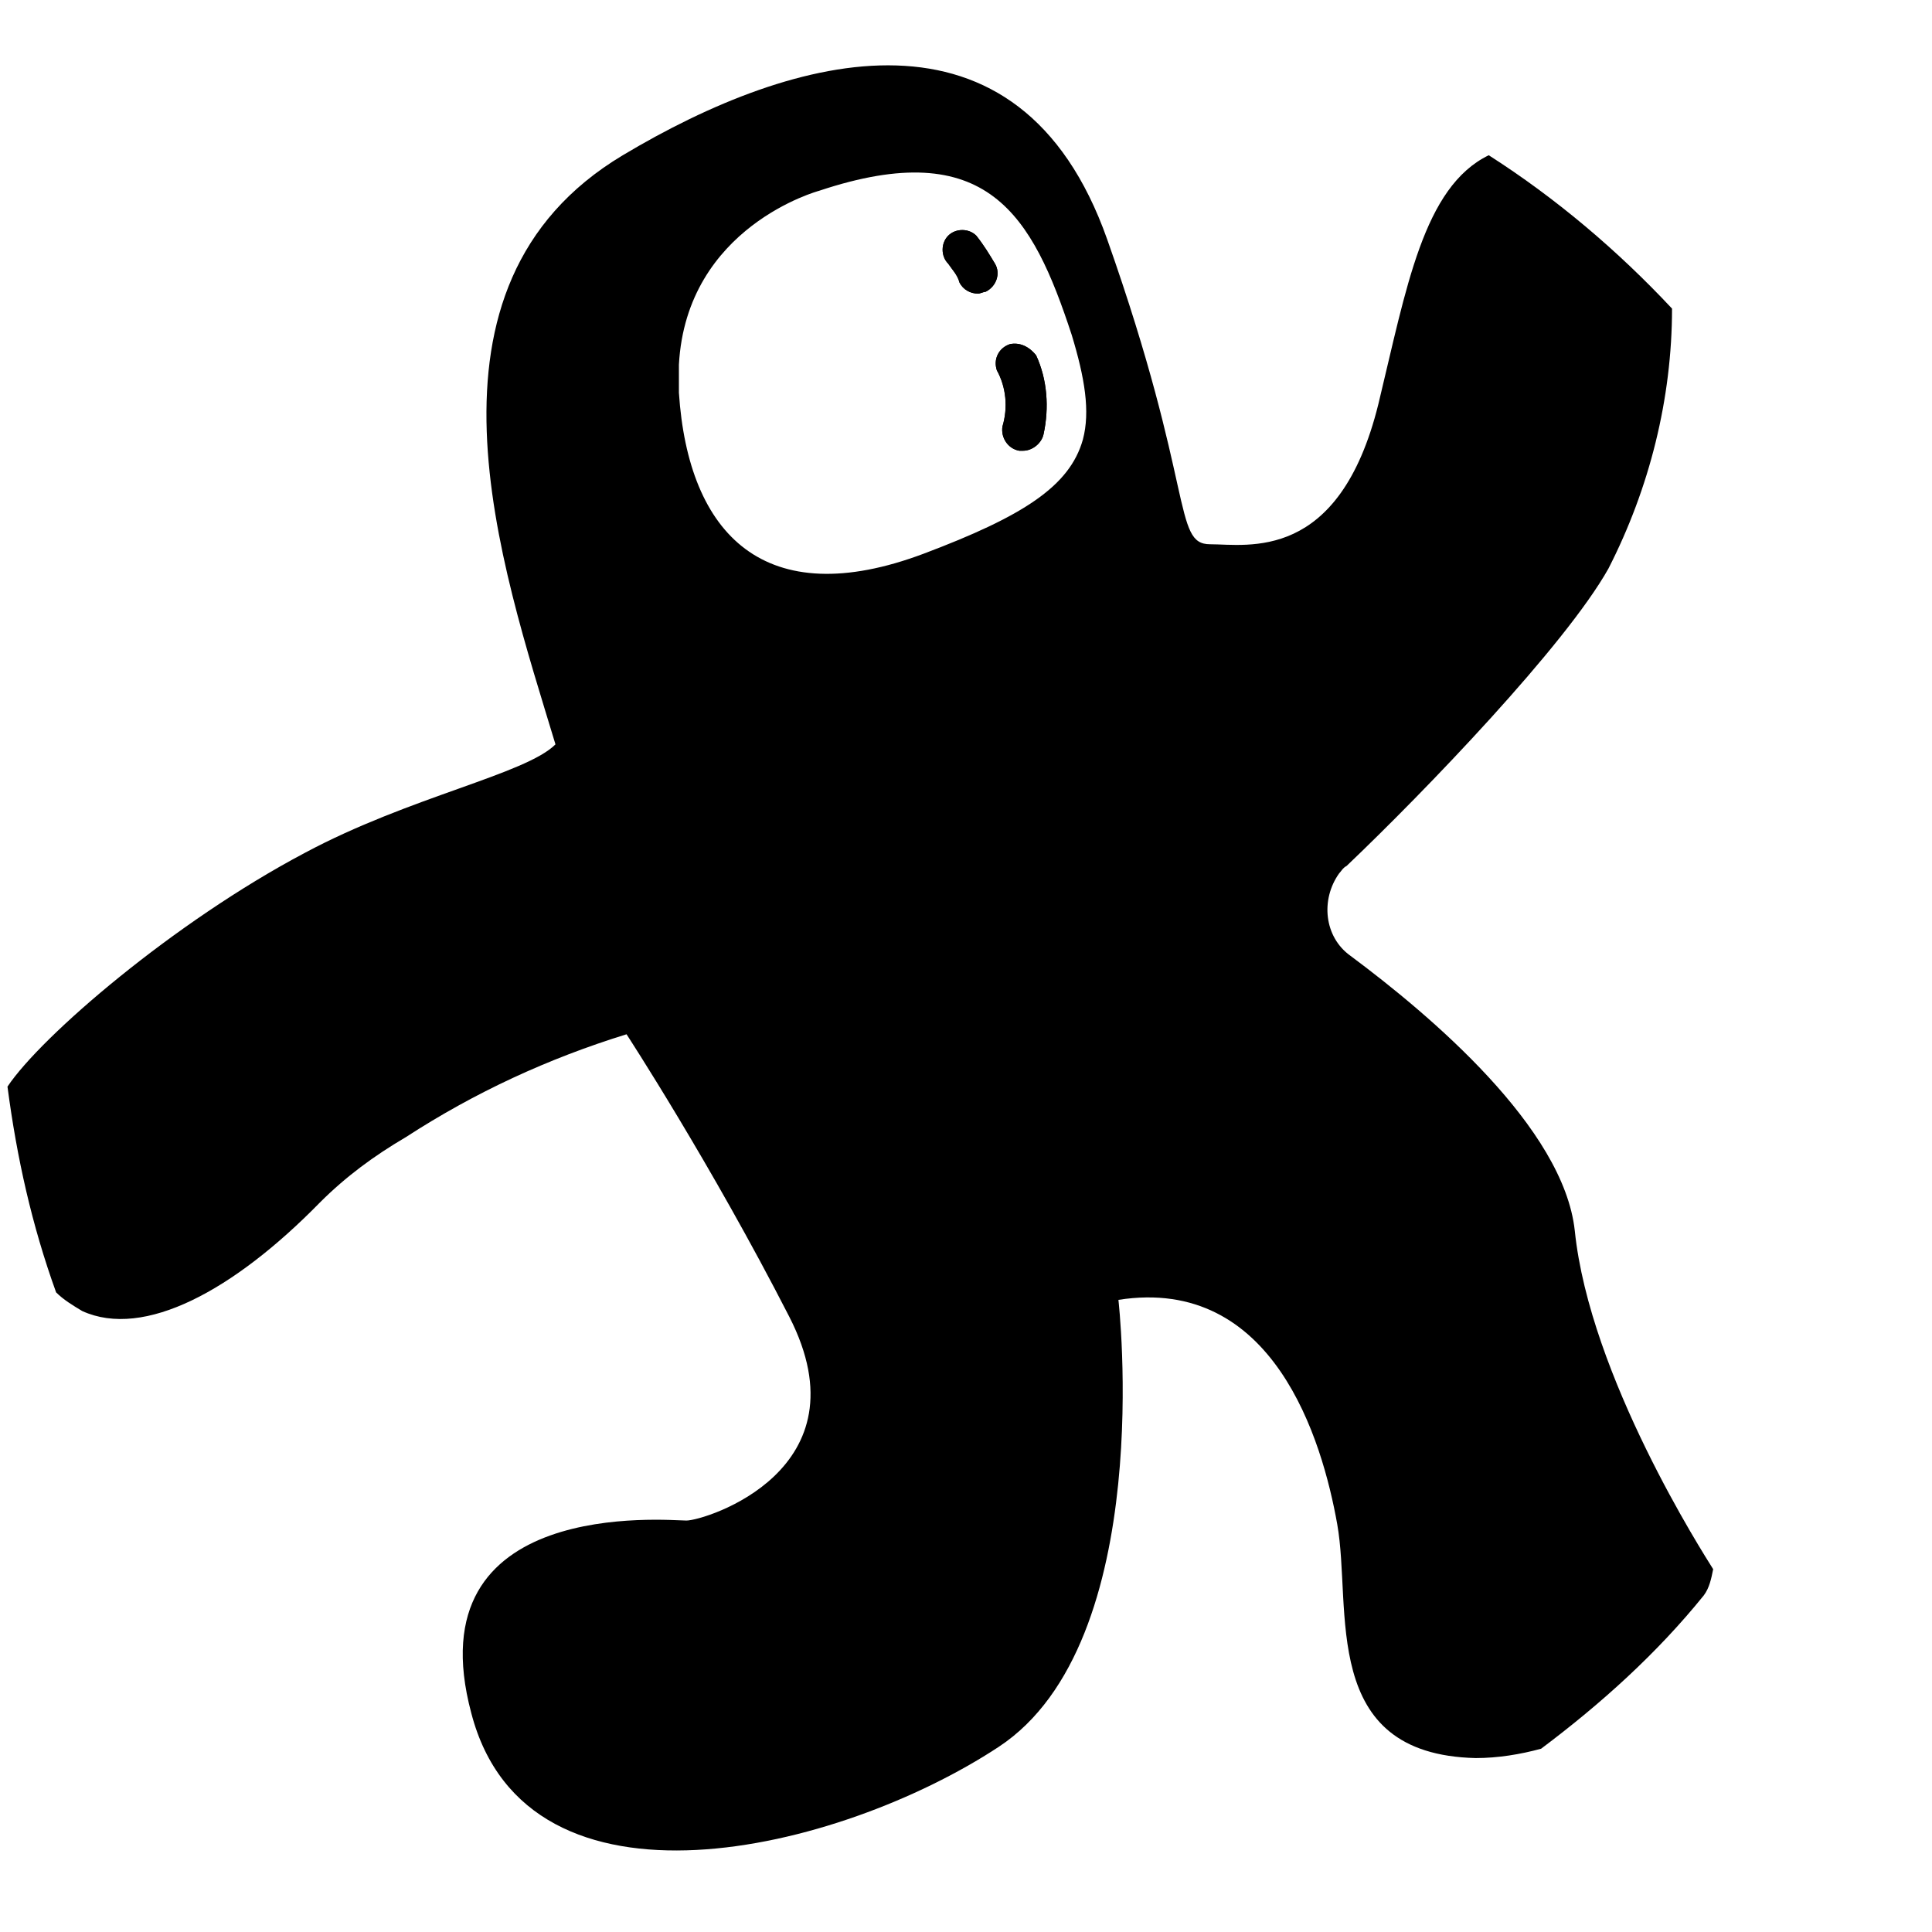 <svg xmlns="http://www.w3.org/2000/svg" viewBox="0 0 103.3 103.3" fill="currentColor"><g><g><g><path d="M53.2,14.1c-0.3-0.5-0.6-1-1-1.5c-0.4-0.4-1.1-0.4-1.5,0c-0.4,0.4-0.4,1.1,0,1.5c0.2,0.3,0.5,0.6,0.6,1c0.2,0.4,0.6,0.6,1,0.6c0.1,0,0.3-0.1,0.4-0.1C53.3,15.3,53.5,14.6,53.2,14.1z"/><path d="M84.2,65.8c-0.6-5.5-7.7-11.5-12-14.7c-1.4-1-1.6-3-0.6-4.4c0.1-0.1,0.2-0.3,0.4-0.4c4.2-4,11.7-11.8,14-15.9c2.2-4.3,3.4-9.1,3.4-13.9c-2.9-3.1-6.2-5.9-9.8-8.2c-3.5,1.7-4.4,7.1-5.9,13.3c-2.1,8.5-7,7.5-9,7.5s-0.8-3-5.5-16.3c-4.7-13.3-16.7-10-25.9-4.5c-11.7,7-6.5,21.9-3.6,31.5c-1.6,1.6-7.8,2.8-13.4,5.8c-7,3.7-14.1,9.8-15.9,12.5c0.5,3.8,1.3,7.4,2.6,11c0.4,0.4,0.9,0.7,1.4,1c3.3,1.5,8.1-1.1,12.7-5.8c1.4-1.4,2.9-2.5,4.6-3.5c3.7-2.4,7.6-4.2,11.8-5.5c0,0,4.5,6.9,8.7,15.1s-4.5,10.9-5.5,10.9s-14.6-1.3-11.5,10.3c3,11.5,19.7,7.4,28.2,1.8c8.5-5.6,6.4-23.9,6.4-23.9c8.3-1.3,10.9,7.5,11.7,12c0.8,4.5-1,12.3,7.4,12.5c1.2,0,2.4-0.2,3.5-0.5c3.2-2.4,6.2-5.1,8.7-8.2c0.3-0.4,0.4-0.9,0.5-1.4C91.1,83.1,85,73.6,84.2,65.8z M57.9,23.5c-0.7,2.5-3.2,4.1-8.5,6.1c-8.5,3.2-12.6-1-13.1-8.6c0-0.5,0-1,0-1.5c0.4-7.4,7.5-9.3,7.5-9.3c9-3,11.4,1.3,13.5,7.7C58,20.2,58.3,22,57.9,23.5z"/><path d="M54,18.4c-0.6,0.2-0.9,0.8-0.7,1.4c0.5,0.9,0.6,2,0.3,3c-0.1,0.6,0.3,1.2,0.9,1.3h0.2c0.5,0,1-0.4,1.1-0.9c0.3-1.4,0.2-2.9-0.4-4.2C55,18.5,54.5,18.3,54,18.4z"/></g><path d="M53.2,14.1c-0.3-0.5-0.6-1-1-1.5c-0.4-0.4-1.1-0.4-1.5,0c-0.4,0.4-0.4,1.1,0,1.5c0.2,0.3,0.5,0.6,0.6,1c0.2,0.4,0.6,0.6,1,0.6c0.1,0,0.3-0.1,0.4-0.1C53.3,15.3,53.5,14.6,53.2,14.1z"/><path d="M54,18.4c-0.6,0.2-0.9,0.8-0.7,1.4c0.5,0.9,0.6,2,0.3,3c-0.1,0.6,0.3,1.2,0.9,1.3h0.2c0.5,0,1-0.4,1.1-0.9c0.3-1.4,0.2-2.9-0.4-4.2C55,18.5,54.5,18.3,54,18.4z"/></g></g></svg>